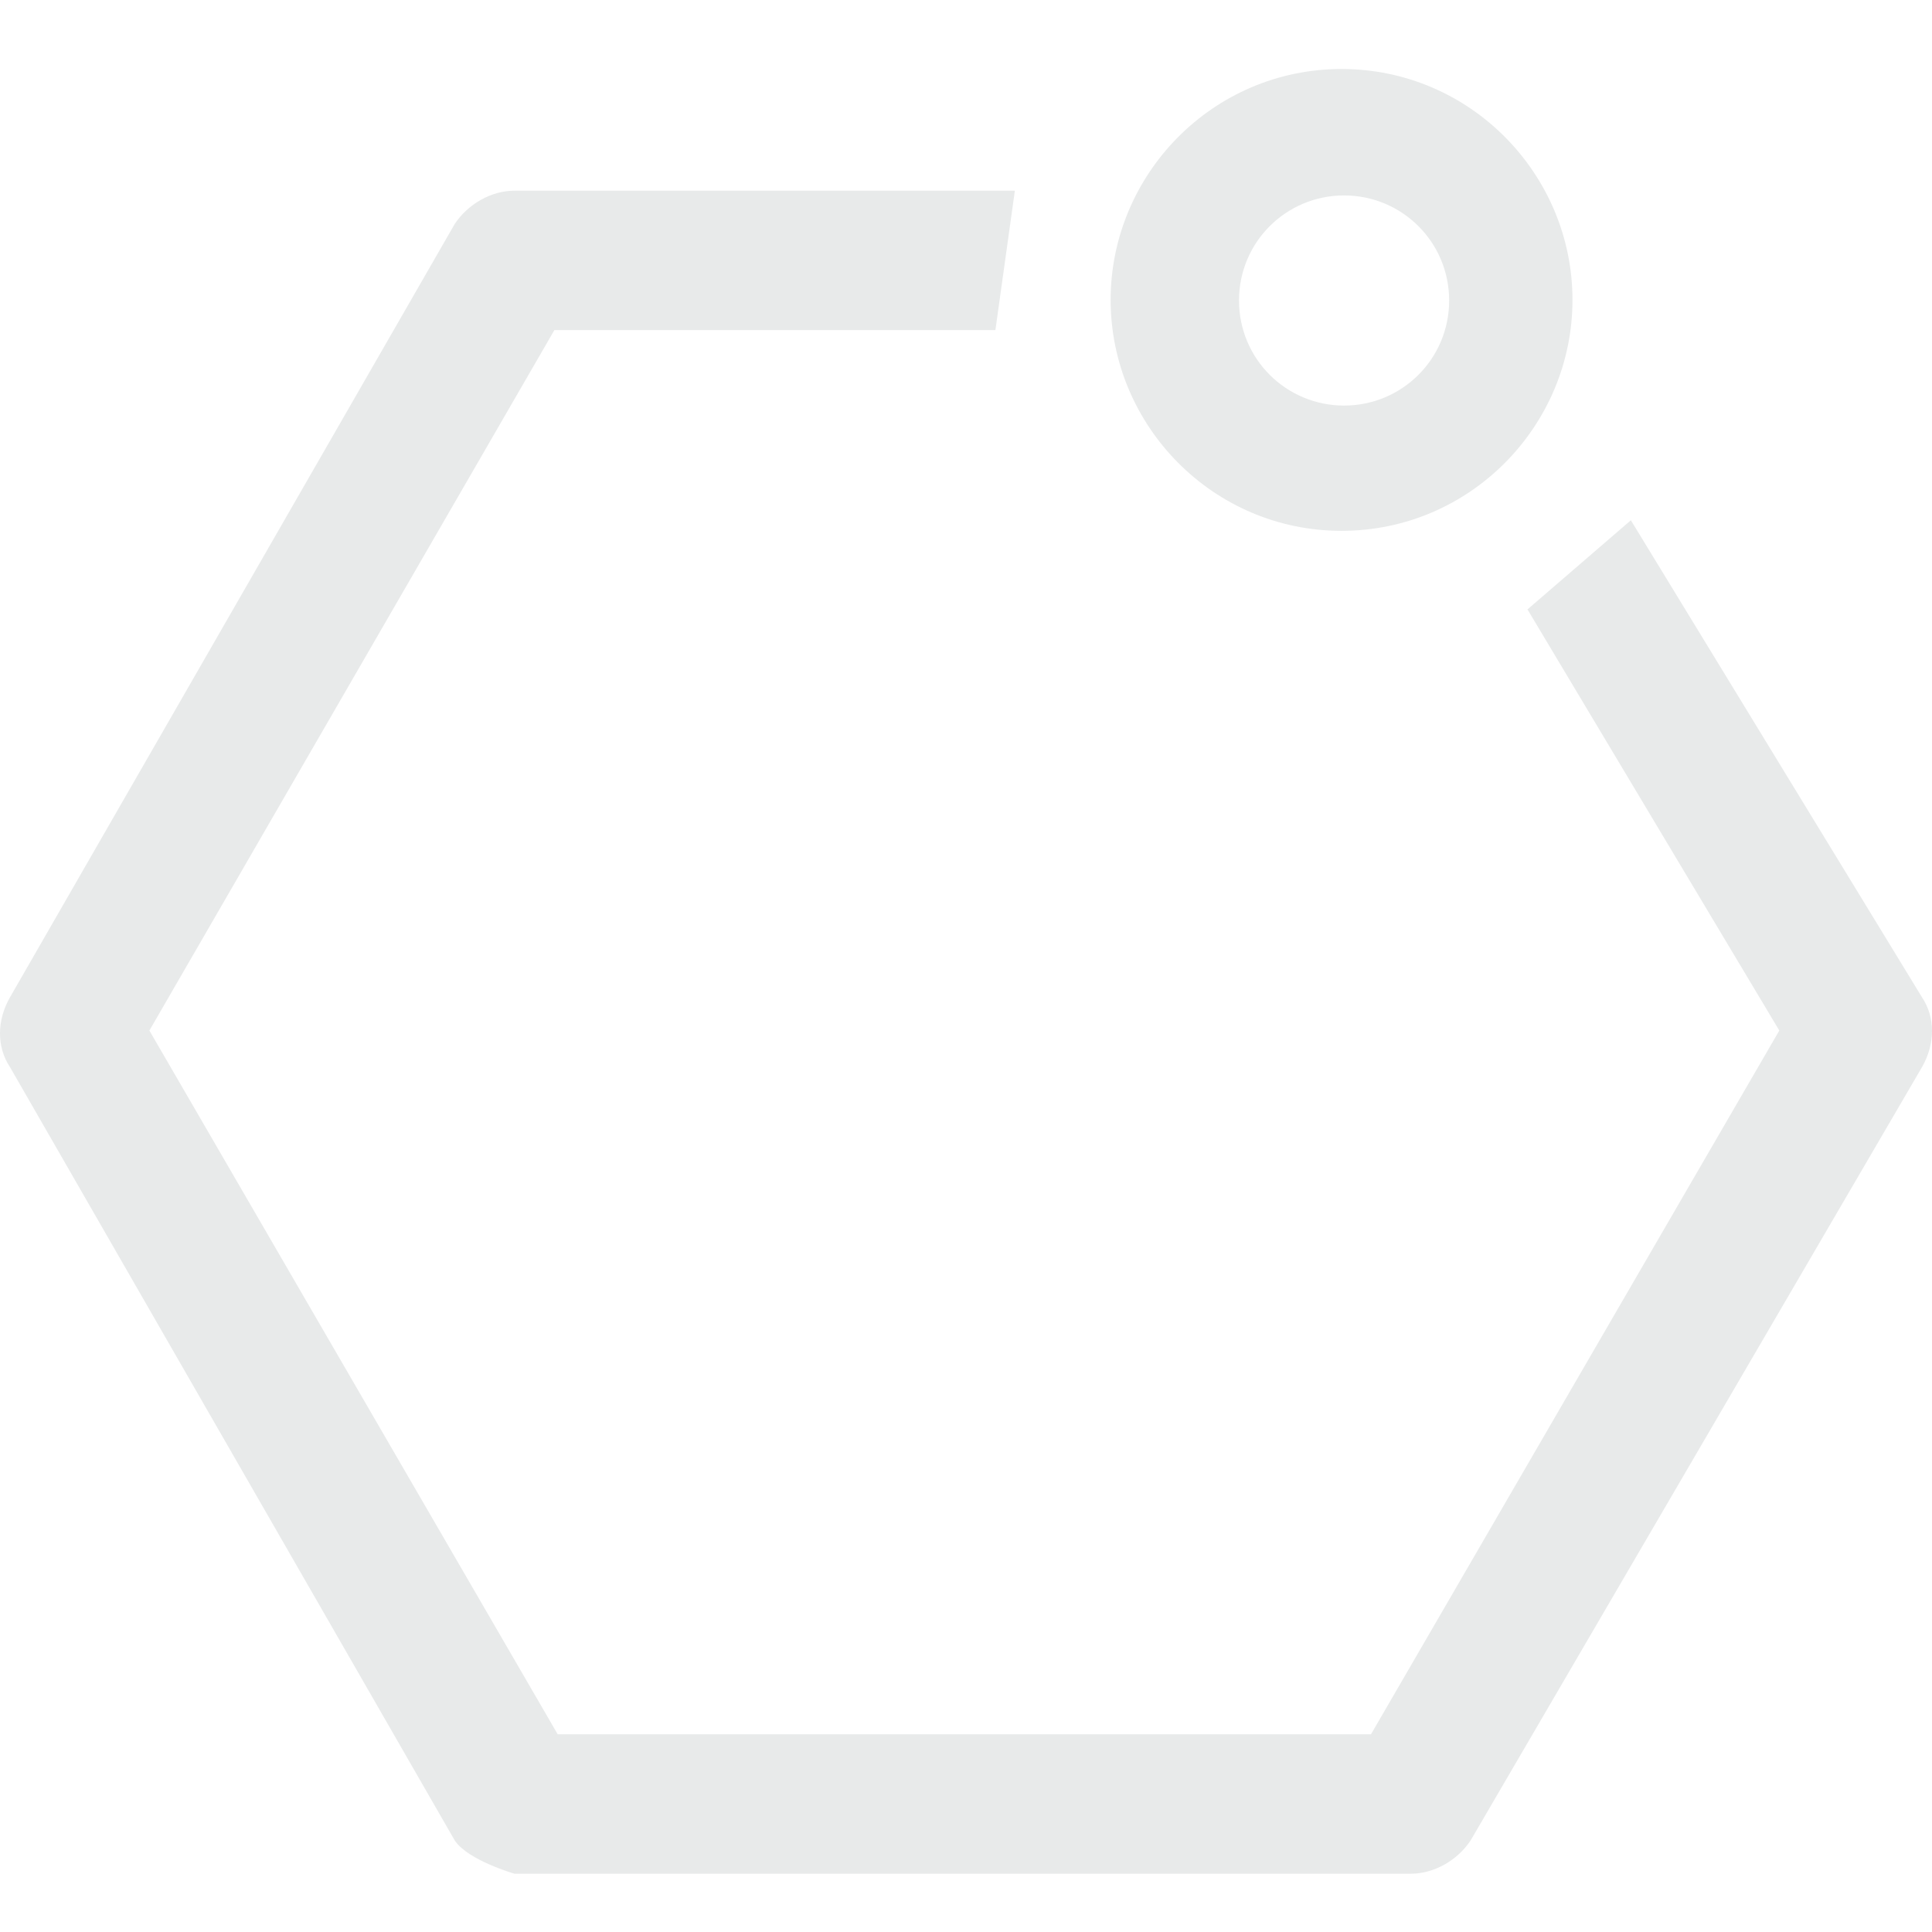 <?xml version="1.0" encoding="UTF-8" standalone="no"?>
<svg width="140px" height="140px" viewBox="0 0 140 140" version="1.1" xmlns="http://www.w3.org/2000/svg" xmlns:xlink="http://www.w3.org/1999/xlink">
    <!-- Generator: Sketch 42 (36781) - http://www.bohemiancoding.com/sketch -->
    <title>oligosaccharide</title>
    <desc>Created with Sketch.</desc>
    <defs></defs>
    <g id="Page-1" stroke="none" stroke-width="1" fill="none" fill-rule="evenodd">
        <g id="Artboard-Copy-8" fill-rule="nonzero" fill="#E8EAEA">
            <path d="M37.285,135.777 C37.285,135.777 33.918,134.814 32.955,133.371 L0.722,77.323 C-0.241,75.88 -0.241,73.955 0.722,72.271 L32.955,16.223 C33.918,14.78 35.601,13.818 37.285,13.818 L73.541,13.818 L72.131,23.921 L40.172,23.921 L10.825,74.677 L40.412,125.673 L99.347,125.673 L128.935,74.677 L110.687,44.161 L118.178,37.7 L139.278,72.271 C140.241,73.715 140.241,75.639 139.278,77.323 L106.563,133.371 C105.601,134.814 103.917,135.777 102.234,135.777 M97.214,38.467 C87.887,38.467 80.481,30.838 80.481,21.734 C80.481,12.629 87.887,5 97.214,5 C106.541,5 113.948,12.629 113.948,21.734 C113.948,30.838 106.541,38.467 97.214,38.467 Z M97.397,14.162 C93.196,14.162 89.783,17.545 89.783,21.775 C89.783,26.005 93.197,29.389 97.397,29.389 C101.598,29.389 105.011,26.005 105.011,21.775 C105.011,17.545 101.598,14.162 97.397,14.162 L97.397,14.162 Z" id="Shape"></path>
        </g>
    </g>
</svg>
